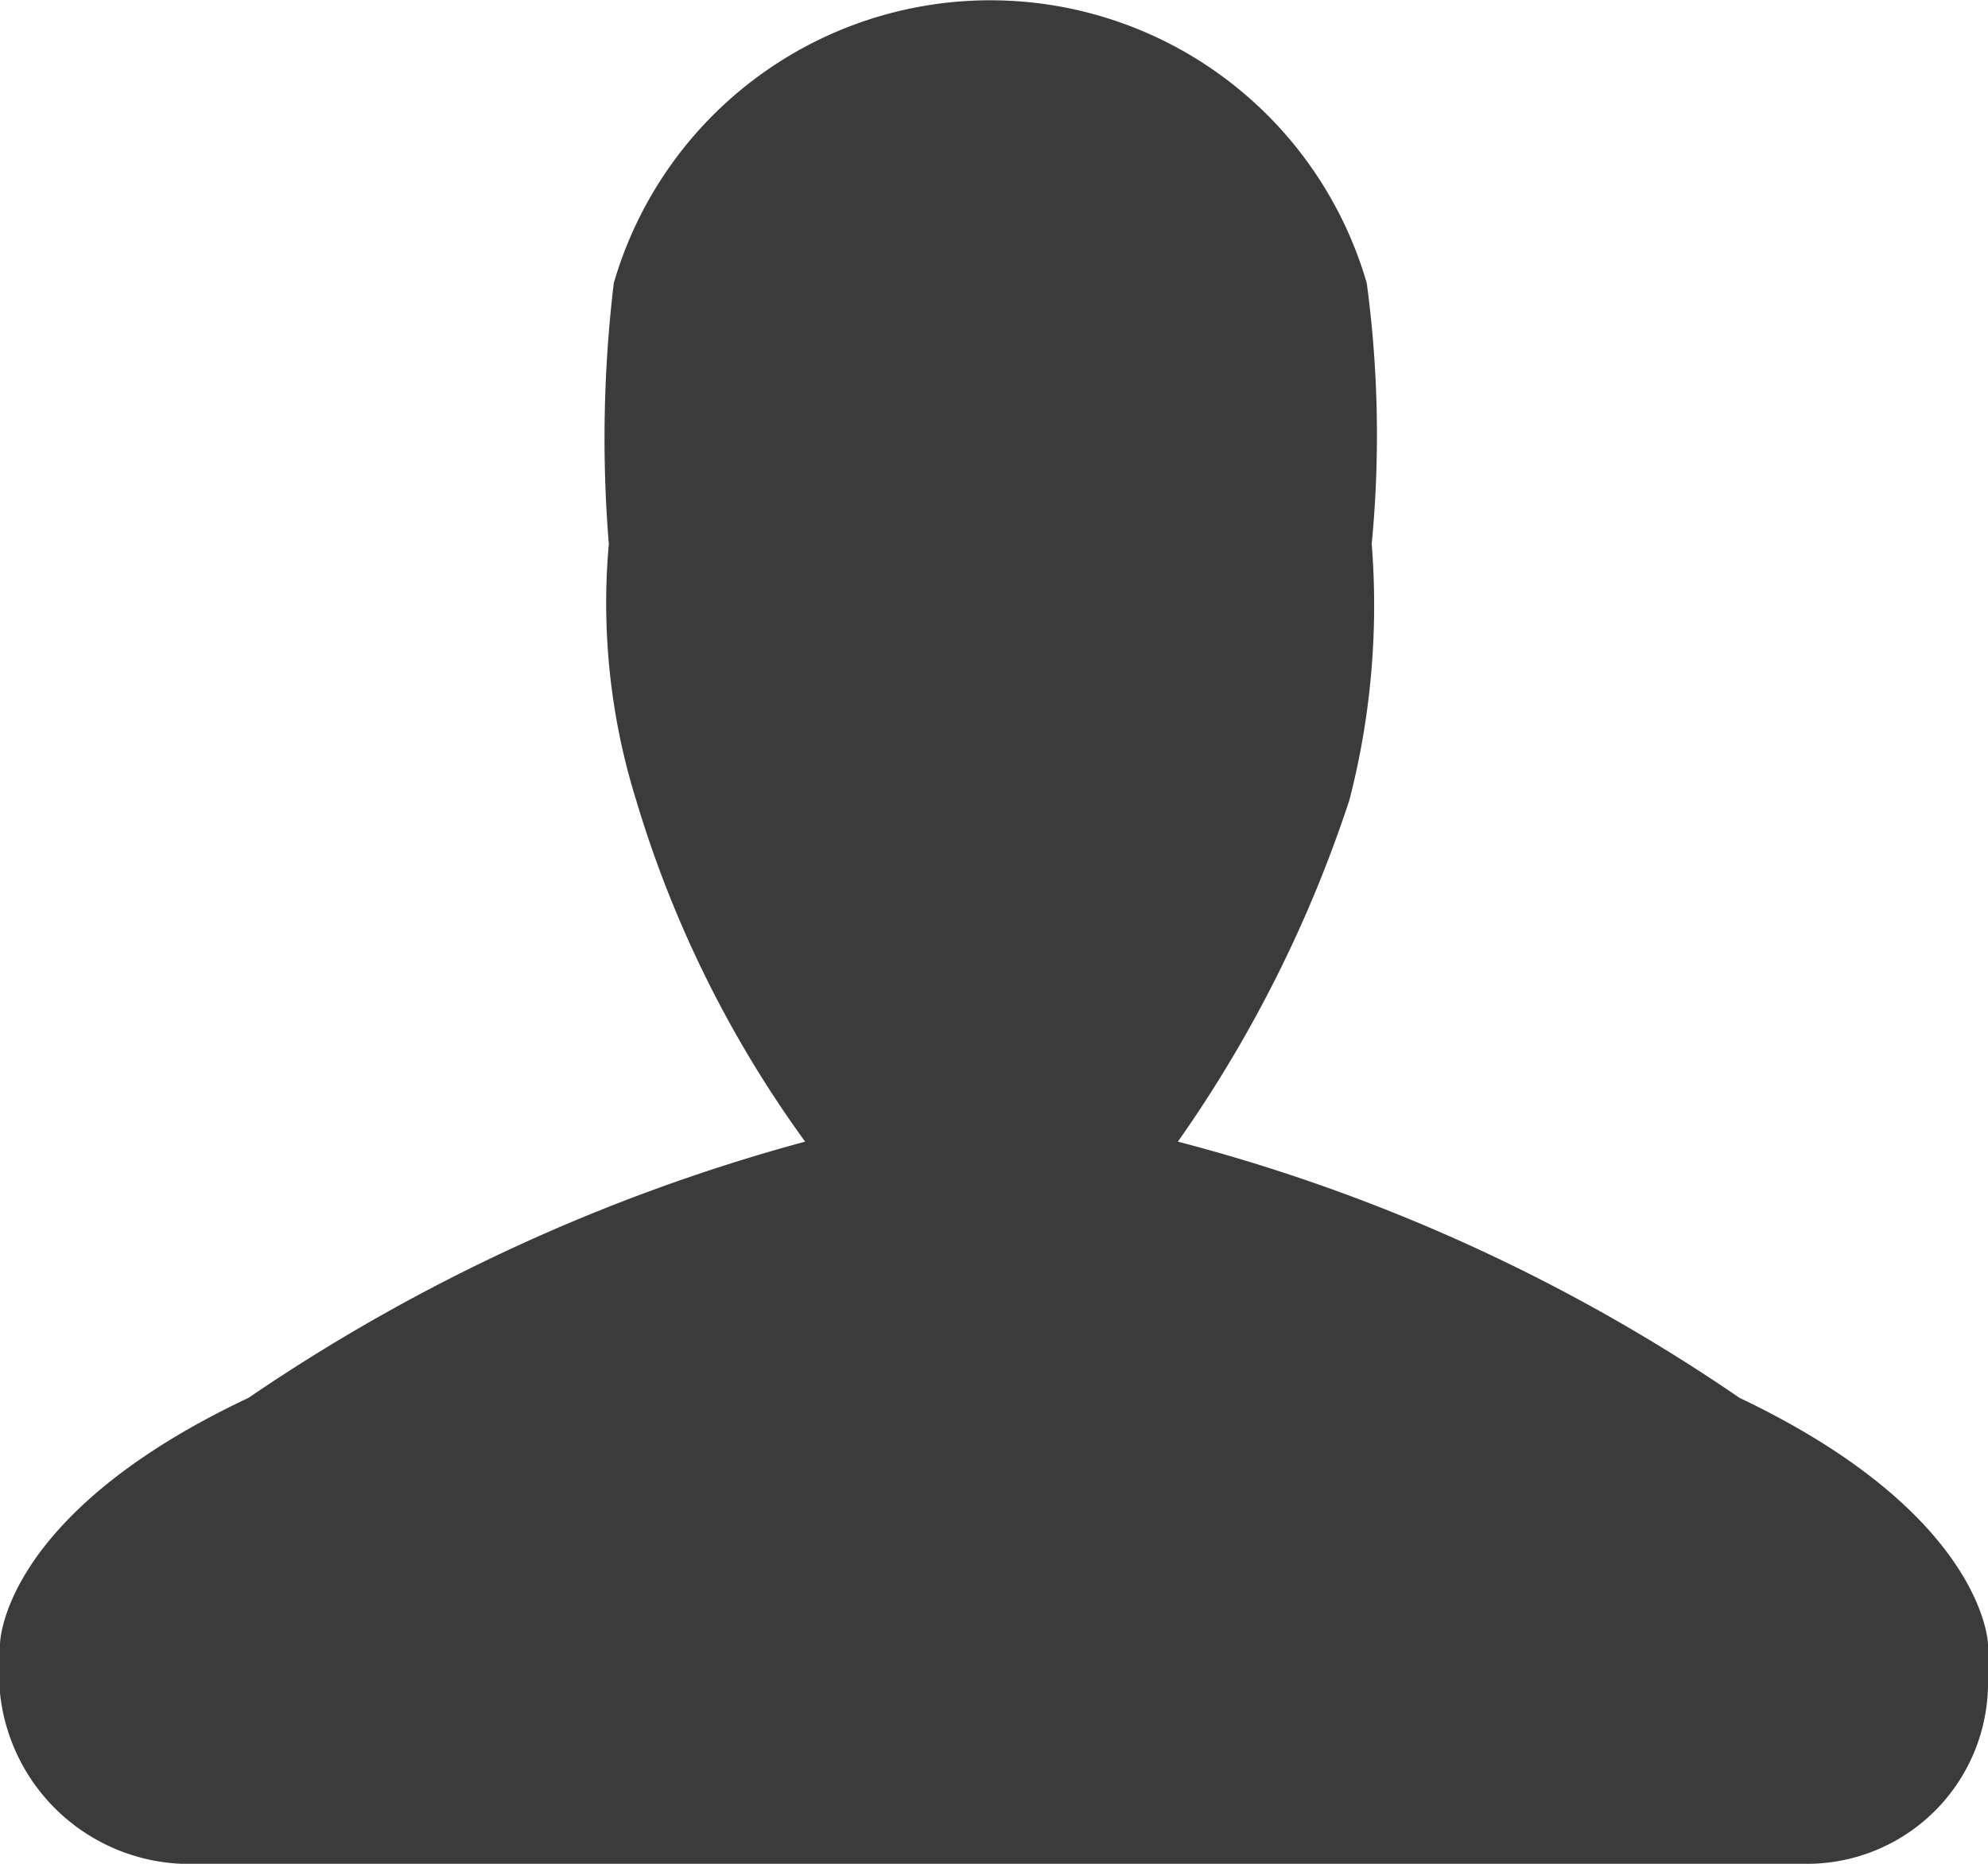 <svg xmlns="http://www.w3.org/2000/svg" width="16" height="15" viewBox="0 0 16 15">
  <defs>
    <style>
      .cls-1 {
        fill: #3b3b3b;
        fill-rule: evenodd;
      }
    </style>
  </defs>
  <path id="User_Male_" data-name="User (Male)" class="cls-1" d="M294,254.25a14.411,14.411,0,0,0-4.52-2.062,10.425,10.425,0,0,0,1.38-2.748,6.26,6.26,0,0,0,.18-2.062,9.165,9.165,0,0,0-.04-2.1,3.155,3.155,0,0,0-6.06,0,10.485,10.485,0,0,0-.04,2.1,5.334,5.334,0,0,0,.22,2.062,9.1,9.1,0,0,0,1.36,2.748A14.814,14.814,0,0,0,282,254.25c-2,.942-2,1.983-2,1.983v0.393A1.534,1.534,0,0,0,281.46,258h13.06a1.457,1.457,0,0,0,1.48-1.433v-0.334S295.98,255.192,294,254.25Z" transform="translate(-280 -243)"/>
</svg>
